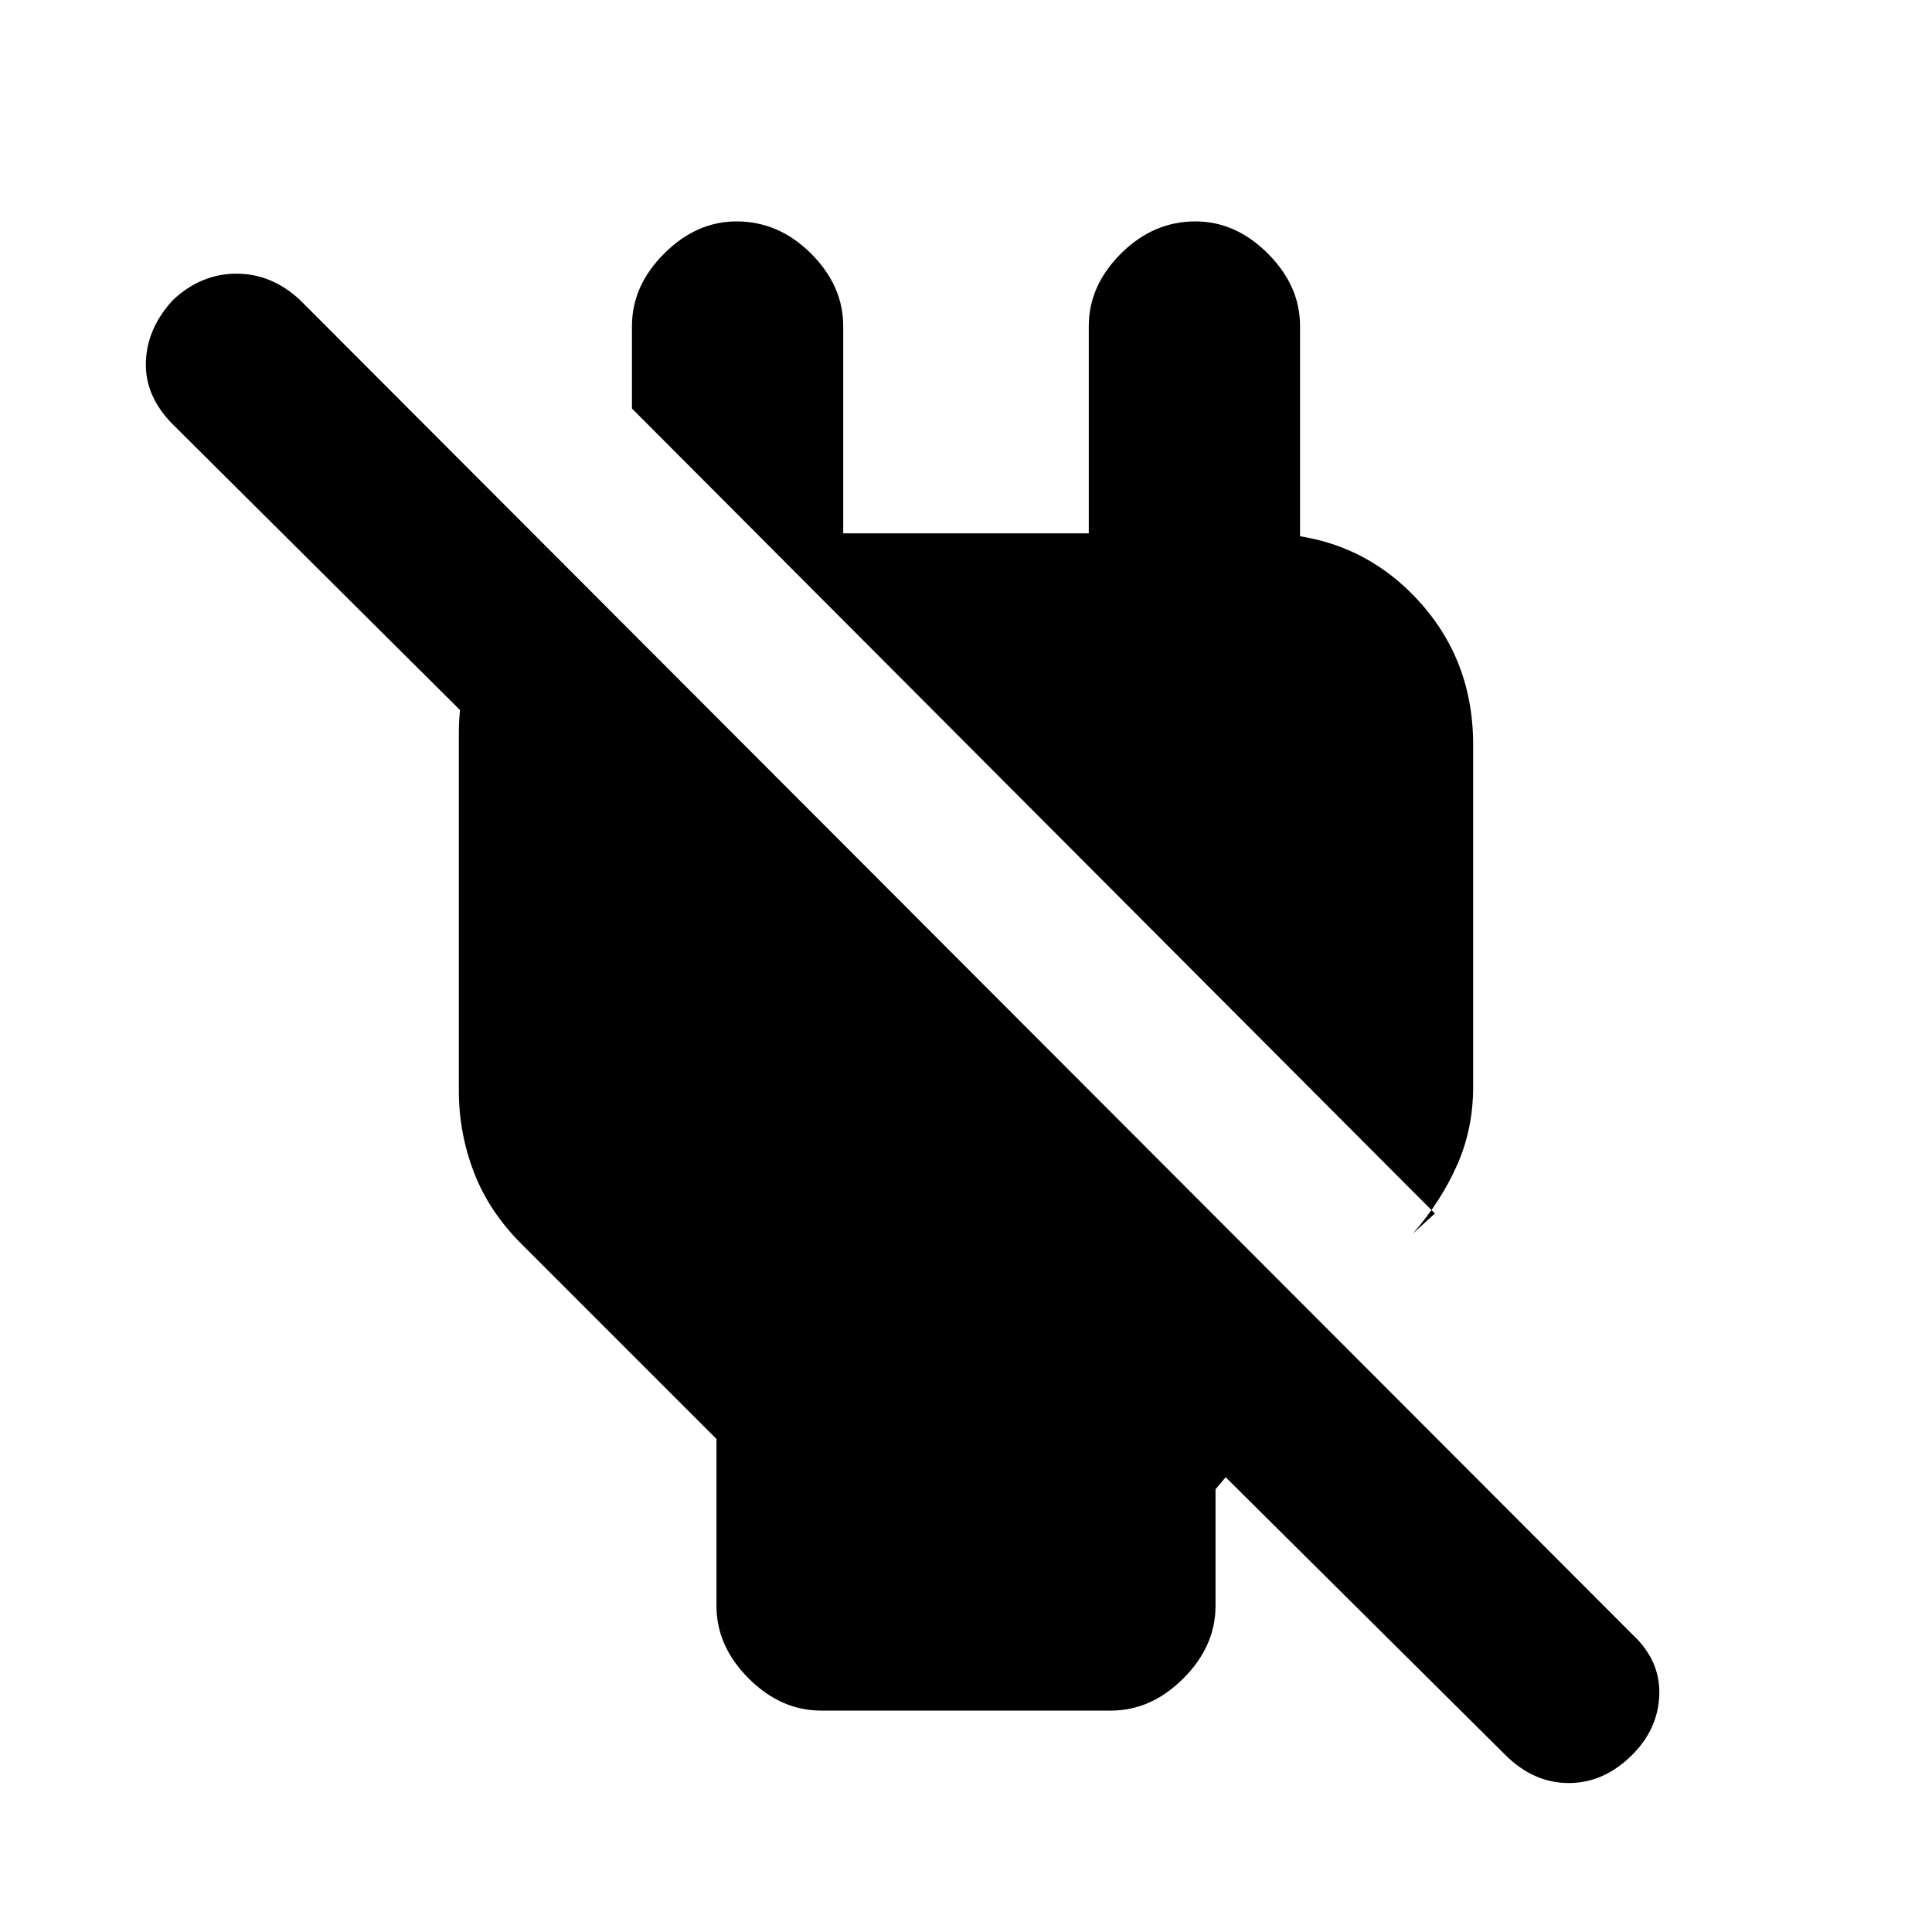 <svg xmlns="http://www.w3.org/2000/svg" height="20" width="20"><path d="M15.25 7.708v3.542q0 .438-.167.812-.166.376-.458.709l.229-.209-8.312-8.333v-.854q0-.417.333-.75t.75-.333q.437 0 .771.333.333.333.333.75v2.146h2.542V3.375q0-.417.333-.75.334-.333.771-.333.417 0 .75.333t.333.75v3.229l-1.083-1.083h.687q.938 0 1.563.635.625.636.625 1.552Zm-6.75 10q-.417 0-.75-.333t-.333-.75v-1.729l-2.021-2.021q-.334-.333-.49-.74-.156-.406-.156-.843V7.583q0-.541.26-1.031.261-.49.761-.781v2.583L1.792 4.396Q1.5 4.104 1.51 3.75q.011-.354.282-.646.291-.271.656-.271.364 0 .656.271l13.792 13.813q.292.271.281.625-.01.354-.281.625-.292.291-.656.291-.365 0-.657-.291l-2.895-2.875-.105.125v1.208q0 .417-.333.75t-.75.333Z"/></svg>